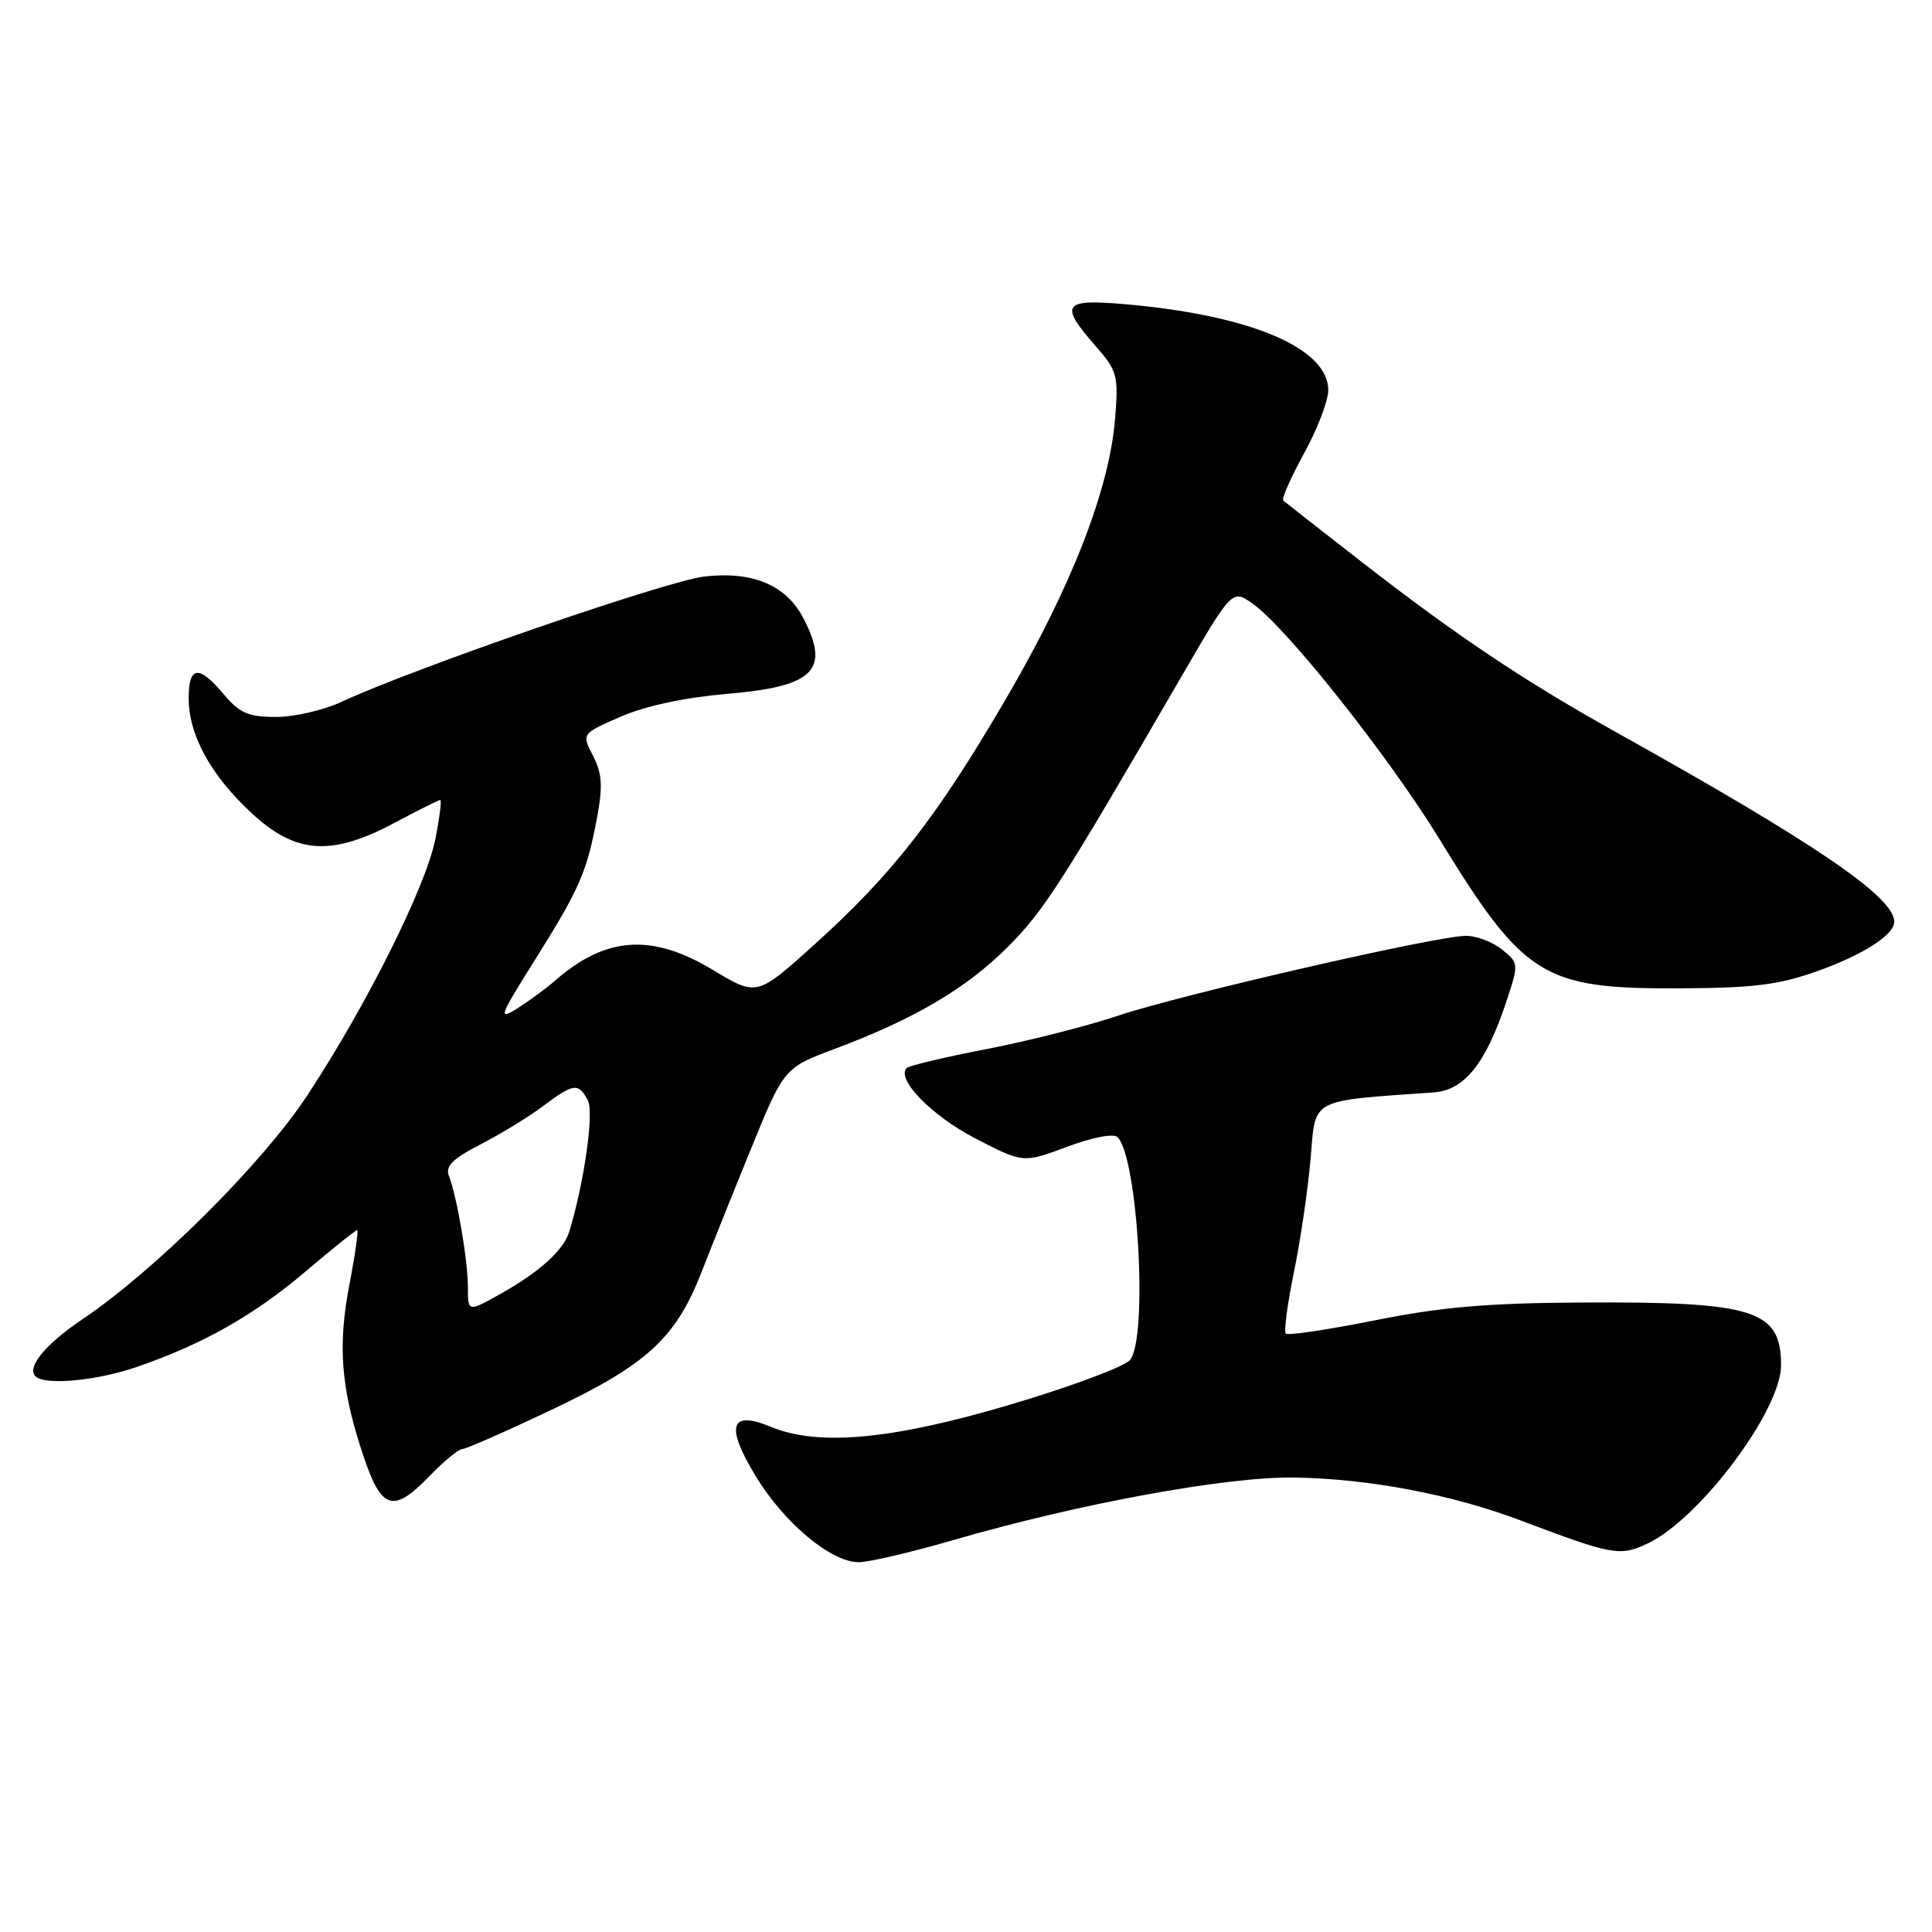 <?xml version="1.0" encoding="UTF-8" standalone="no"?>
<!DOCTYPE svg PUBLIC "-//W3C//DTD SVG 1.1//EN" "http://www.w3.org/Graphics/SVG/1.1/DTD/svg11.dtd" >
<svg xmlns="http://www.w3.org/2000/svg" xmlns:xlink="http://www.w3.org/1999/xlink" version="1.1" viewBox="0 0 256 256">
 <g >
 <path fill="currentColor"
d=" M 126.35 204.06 C 142.98 199.23 162.57 195.64 171.50 195.78 C 181.41 195.94 192.33 198.01 201.50 201.47 C 213.72 206.09 214.65 206.26 218.34 204.51 C 225.25 201.23 236.00 186.86 236.00 180.91 C 236.00 173.56 232.50 172.46 209.50 172.59 C 197.14 172.66 190.93 173.19 182.19 174.95 C 175.97 176.19 170.65 176.99 170.38 176.71 C 170.10 176.44 170.59 172.77 171.45 168.57 C 172.32 164.37 173.31 157.60 173.66 153.53 C 174.34 145.42 173.41 145.92 189.97 144.75 C 194.04 144.46 196.87 140.93 199.58 132.77 C 201.26 127.69 201.26 127.63 199.03 125.82 C 197.79 124.82 195.65 124.00 194.26 124.00 C 190.41 124.00 156.48 131.79 148.16 134.58 C 144.12 135.94 136.29 137.93 130.76 139.00 C 125.24 140.07 120.47 141.20 120.15 141.51 C 118.70 142.97 123.41 147.81 129.19 150.82 C 135.57 154.13 135.57 154.13 141.38 151.96 C 144.78 150.69 147.56 150.16 148.08 150.68 C 150.78 153.38 152.13 177.19 149.75 180.19 C 149.06 181.06 141.97 183.71 134.00 186.08 C 118.27 190.76 108.47 191.68 102.16 189.07 C 96.75 186.83 96.09 188.90 100.10 195.54 C 103.87 201.78 110.10 207.00 113.80 207.00 C 115.12 207.00 120.77 205.68 126.35 204.06 Z  M 57.00 195.50 C 58.87 193.57 60.79 192.00 61.27 192.00 C 61.76 192.00 67.20 189.60 73.36 186.67 C 85.78 180.77 89.59 177.24 92.98 168.50 C 94.05 165.75 96.93 158.55 99.40 152.50 C 103.87 141.50 103.87 141.50 110.69 138.95 C 121.13 135.04 128.01 130.99 133.51 125.50 C 138.28 120.74 140.56 117.20 156.47 89.78 C 163.27 78.05 163.27 78.05 166.02 80.02 C 170.54 83.23 184.06 100.28 190.73 111.18 C 201.91 129.43 204.44 131.02 222.21 130.96 C 232.27 130.93 235.63 130.52 240.72 128.71 C 246.83 126.54 251.00 123.88 251.00 122.14 C 251.00 118.86 240.60 111.77 214.00 96.94 C 201.93 90.21 192.93 84.18 180.43 74.46 C 174.97 70.21 170.29 66.55 170.04 66.33 C 169.79 66.10 171.03 63.29 172.79 60.08 C 174.56 56.87 176.00 53.11 176.00 51.71 C 176.00 46.08 165.57 41.70 148.75 40.28 C 140.87 39.61 140.37 40.37 145.12 45.79 C 148.05 49.13 148.22 49.72 147.76 55.42 C 147.01 64.80 142.02 77.65 133.38 92.45 C 124.13 108.30 118.30 115.79 107.90 125.17 C 100.29 132.03 100.29 132.03 94.46 128.52 C 86.35 123.64 80.26 124.06 73.50 129.98 C 72.40 130.95 70.20 132.56 68.62 133.57 C 65.94 135.27 66.11 134.80 70.92 127.13 C 76.84 117.69 77.77 115.53 79.12 108.29 C 79.89 104.15 79.78 102.47 78.58 100.15 C 77.06 97.22 77.06 97.22 82.28 94.95 C 85.57 93.52 90.80 92.41 96.45 91.93 C 107.85 90.96 110.02 88.81 106.48 81.97 C 104.19 77.52 99.72 75.64 93.28 76.40 C 88.27 76.99 54.81 88.55 45.22 93.01 C 42.87 94.11 38.97 95.00 36.56 95.00 C 32.92 95.00 31.75 94.49 29.65 92.00 C 26.34 88.06 25.00 88.21 25.00 92.54 C 25.00 97.40 27.97 102.80 33.39 107.79 C 39.24 113.18 43.94 113.48 52.34 109.00 C 55.43 107.35 58.13 106.00 58.34 106.00 C 58.54 106.00 58.25 108.34 57.68 111.20 C 56.44 117.48 48.52 133.32 40.68 145.20 C 34.73 154.22 20.57 168.31 10.92 174.81 C 6.02 178.12 3.50 181.17 4.70 182.37 C 5.94 183.60 12.77 182.97 18.12 181.13 C 26.89 178.11 33.60 174.32 40.49 168.48 C 44.04 165.46 47.11 163.00 47.32 163.00 C 47.52 163.00 47.06 166.26 46.29 170.25 C 44.80 178.01 45.16 183.51 47.69 191.50 C 50.43 200.18 51.86 200.80 57.00 195.50 Z  M 62.00 170.57 C 62.00 167.04 60.56 158.59 59.48 155.81 C 58.99 154.52 59.97 153.54 63.67 151.64 C 66.32 150.27 70.05 148.00 71.94 146.58 C 76.03 143.52 76.63 143.44 77.89 145.79 C 78.74 147.39 77.40 156.83 75.40 163.28 C 74.65 165.69 71.40 168.61 66.26 171.48 C 62.00 173.86 62.00 173.86 62.00 170.57 Z "/>
</g>
</svg>
